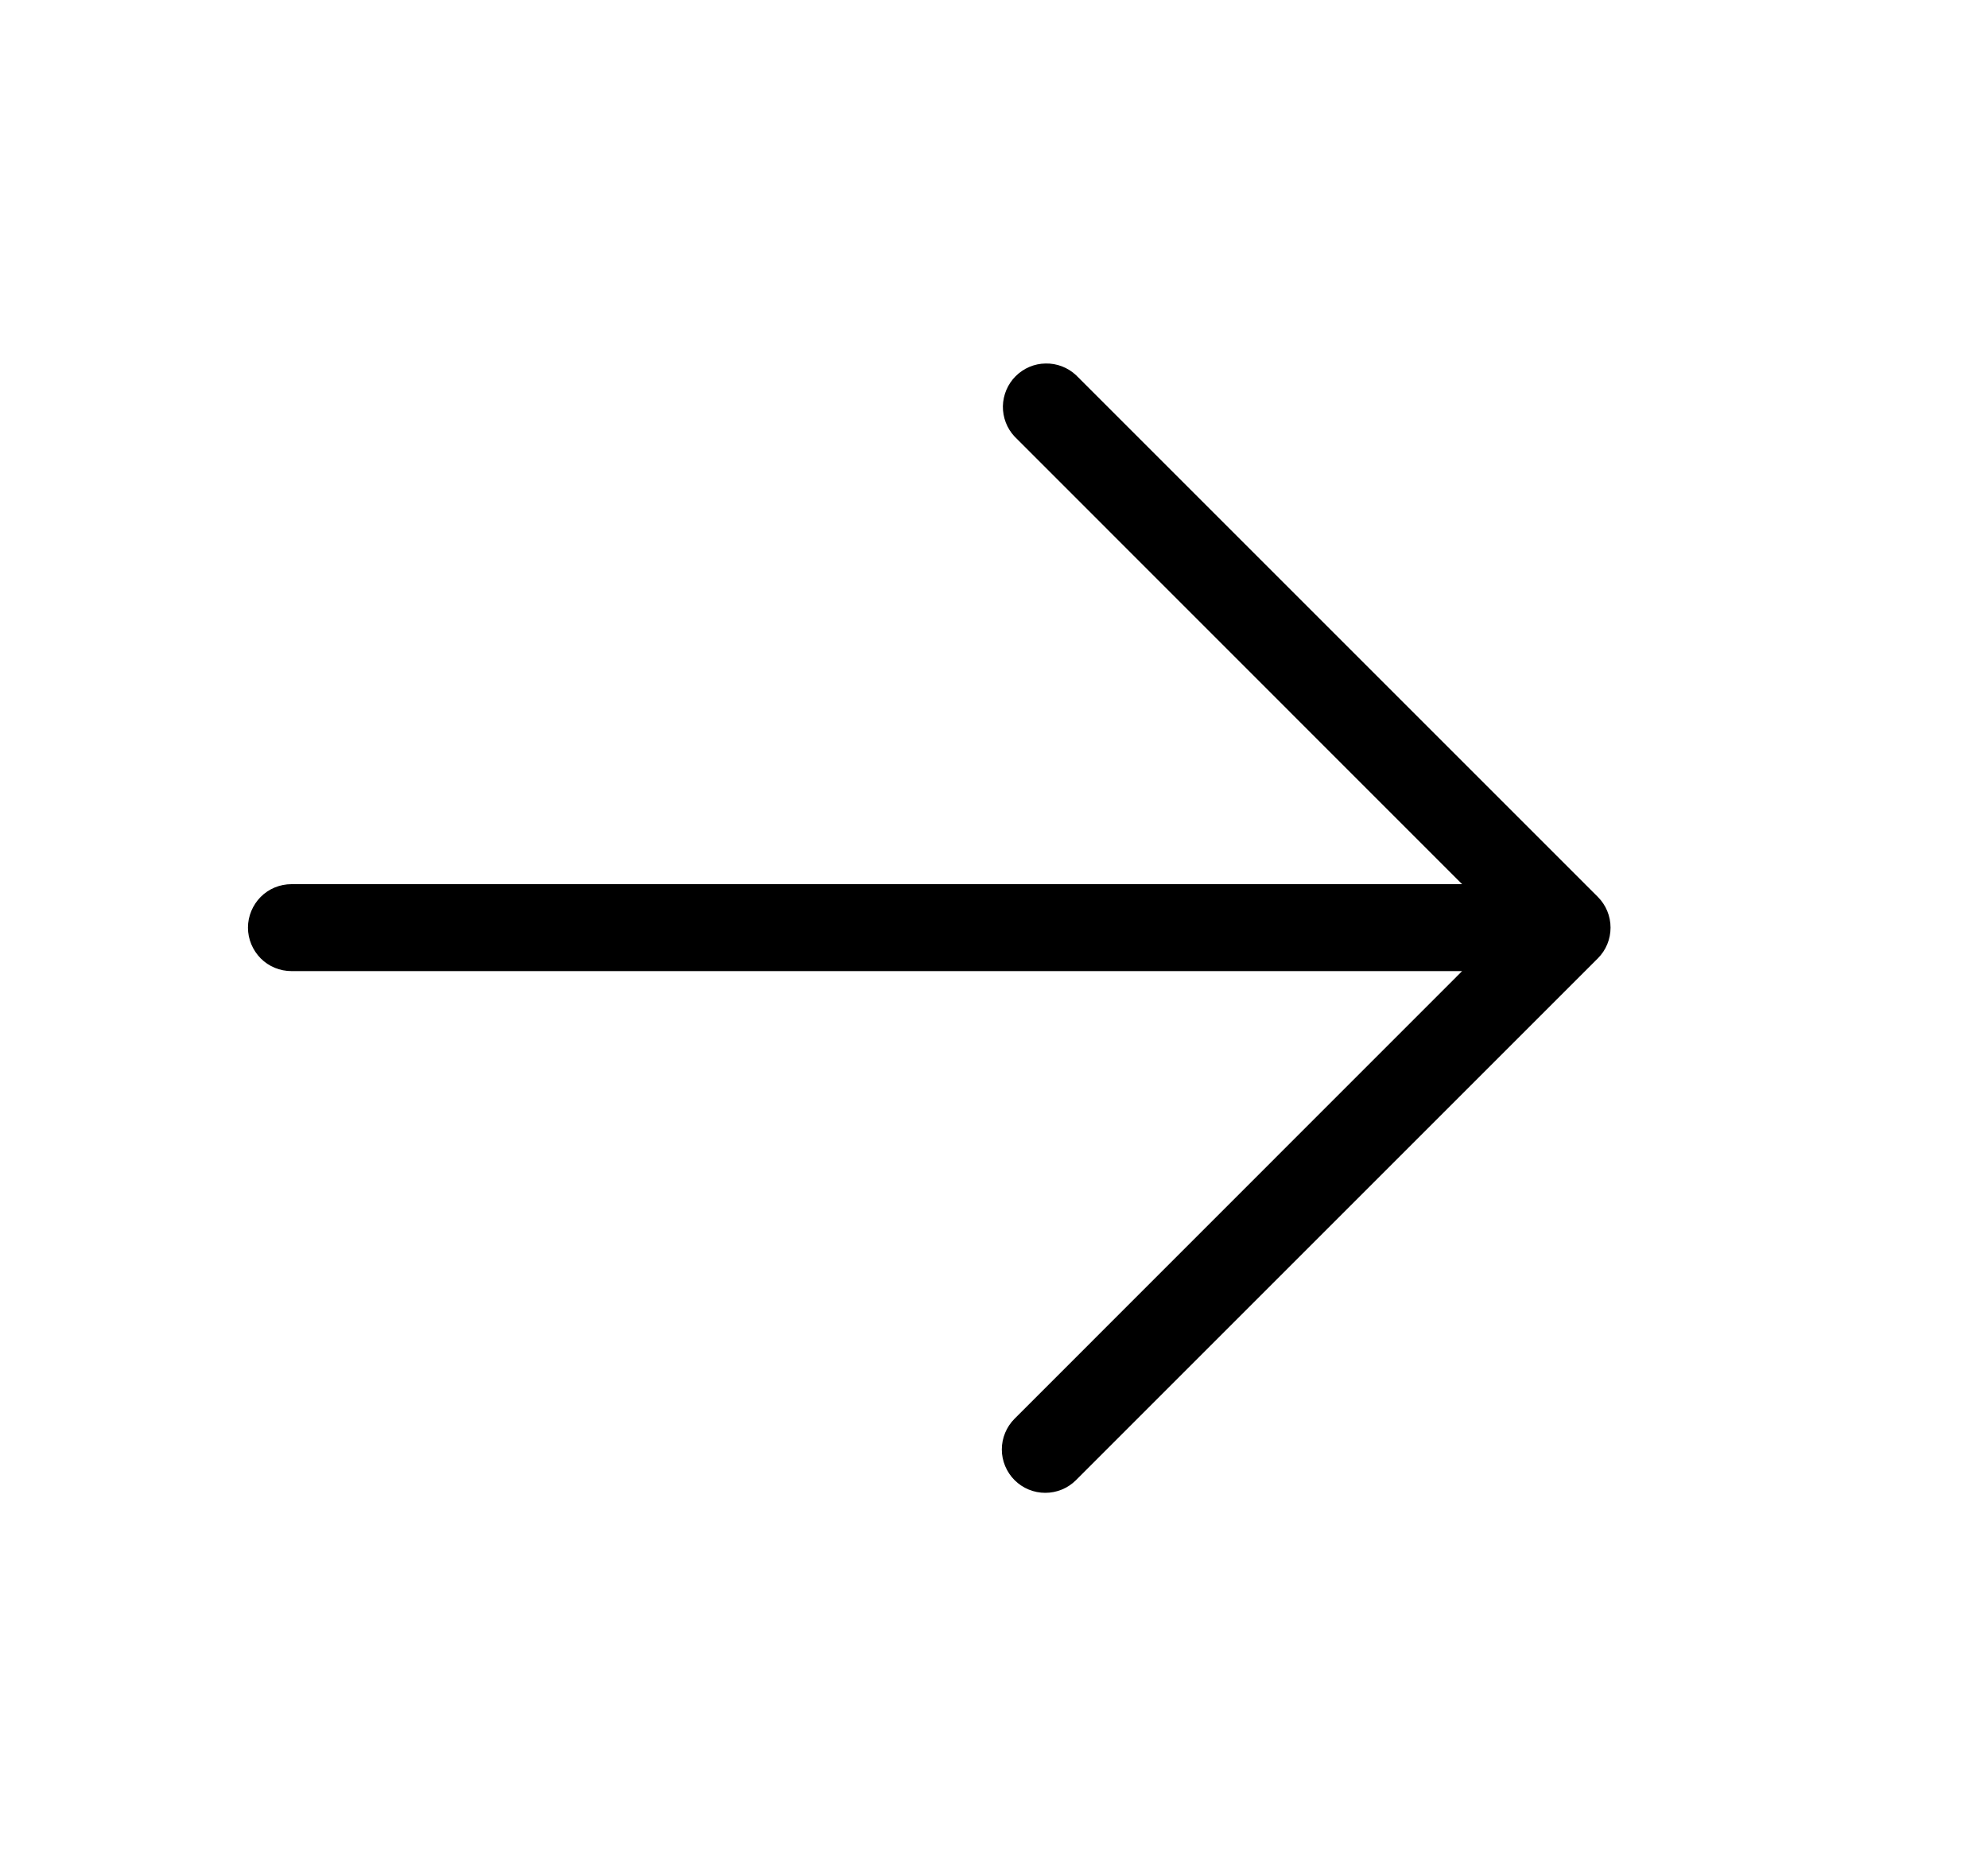 <svg width="15" height="14" viewBox="0 0 15 14" fill="none" xmlns="http://www.w3.org/2000/svg">
<path d="M7.655 11.169C7.594 11.108 7.559 11.024 7.559 10.938C7.559 10.851 7.594 10.767 7.655 10.706L11.032 7.328L2.2 7.328C2.112 7.328 2.029 7.294 1.967 7.232C1.906 7.17 1.871 7.087 1.871 7C1.871 6.913 1.906 6.83 1.967 6.768C2.029 6.706 2.112 6.672 2.2 6.672L11.032 6.672L7.655 3.294C7.597 3.232 7.566 3.15 7.567 3.065C7.569 2.98 7.603 2.899 7.663 2.839C7.723 2.779 7.804 2.744 7.889 2.743C7.974 2.741 8.057 2.773 8.119 2.831L12.056 6.768C12.118 6.83 12.152 6.913 12.152 7C12.152 7.087 12.118 7.17 12.056 7.232L8.119 11.169C8.057 11.231 7.974 11.265 7.887 11.265C7.8 11.265 7.717 11.231 7.655 11.169Z" fill="black"/>
</svg>
